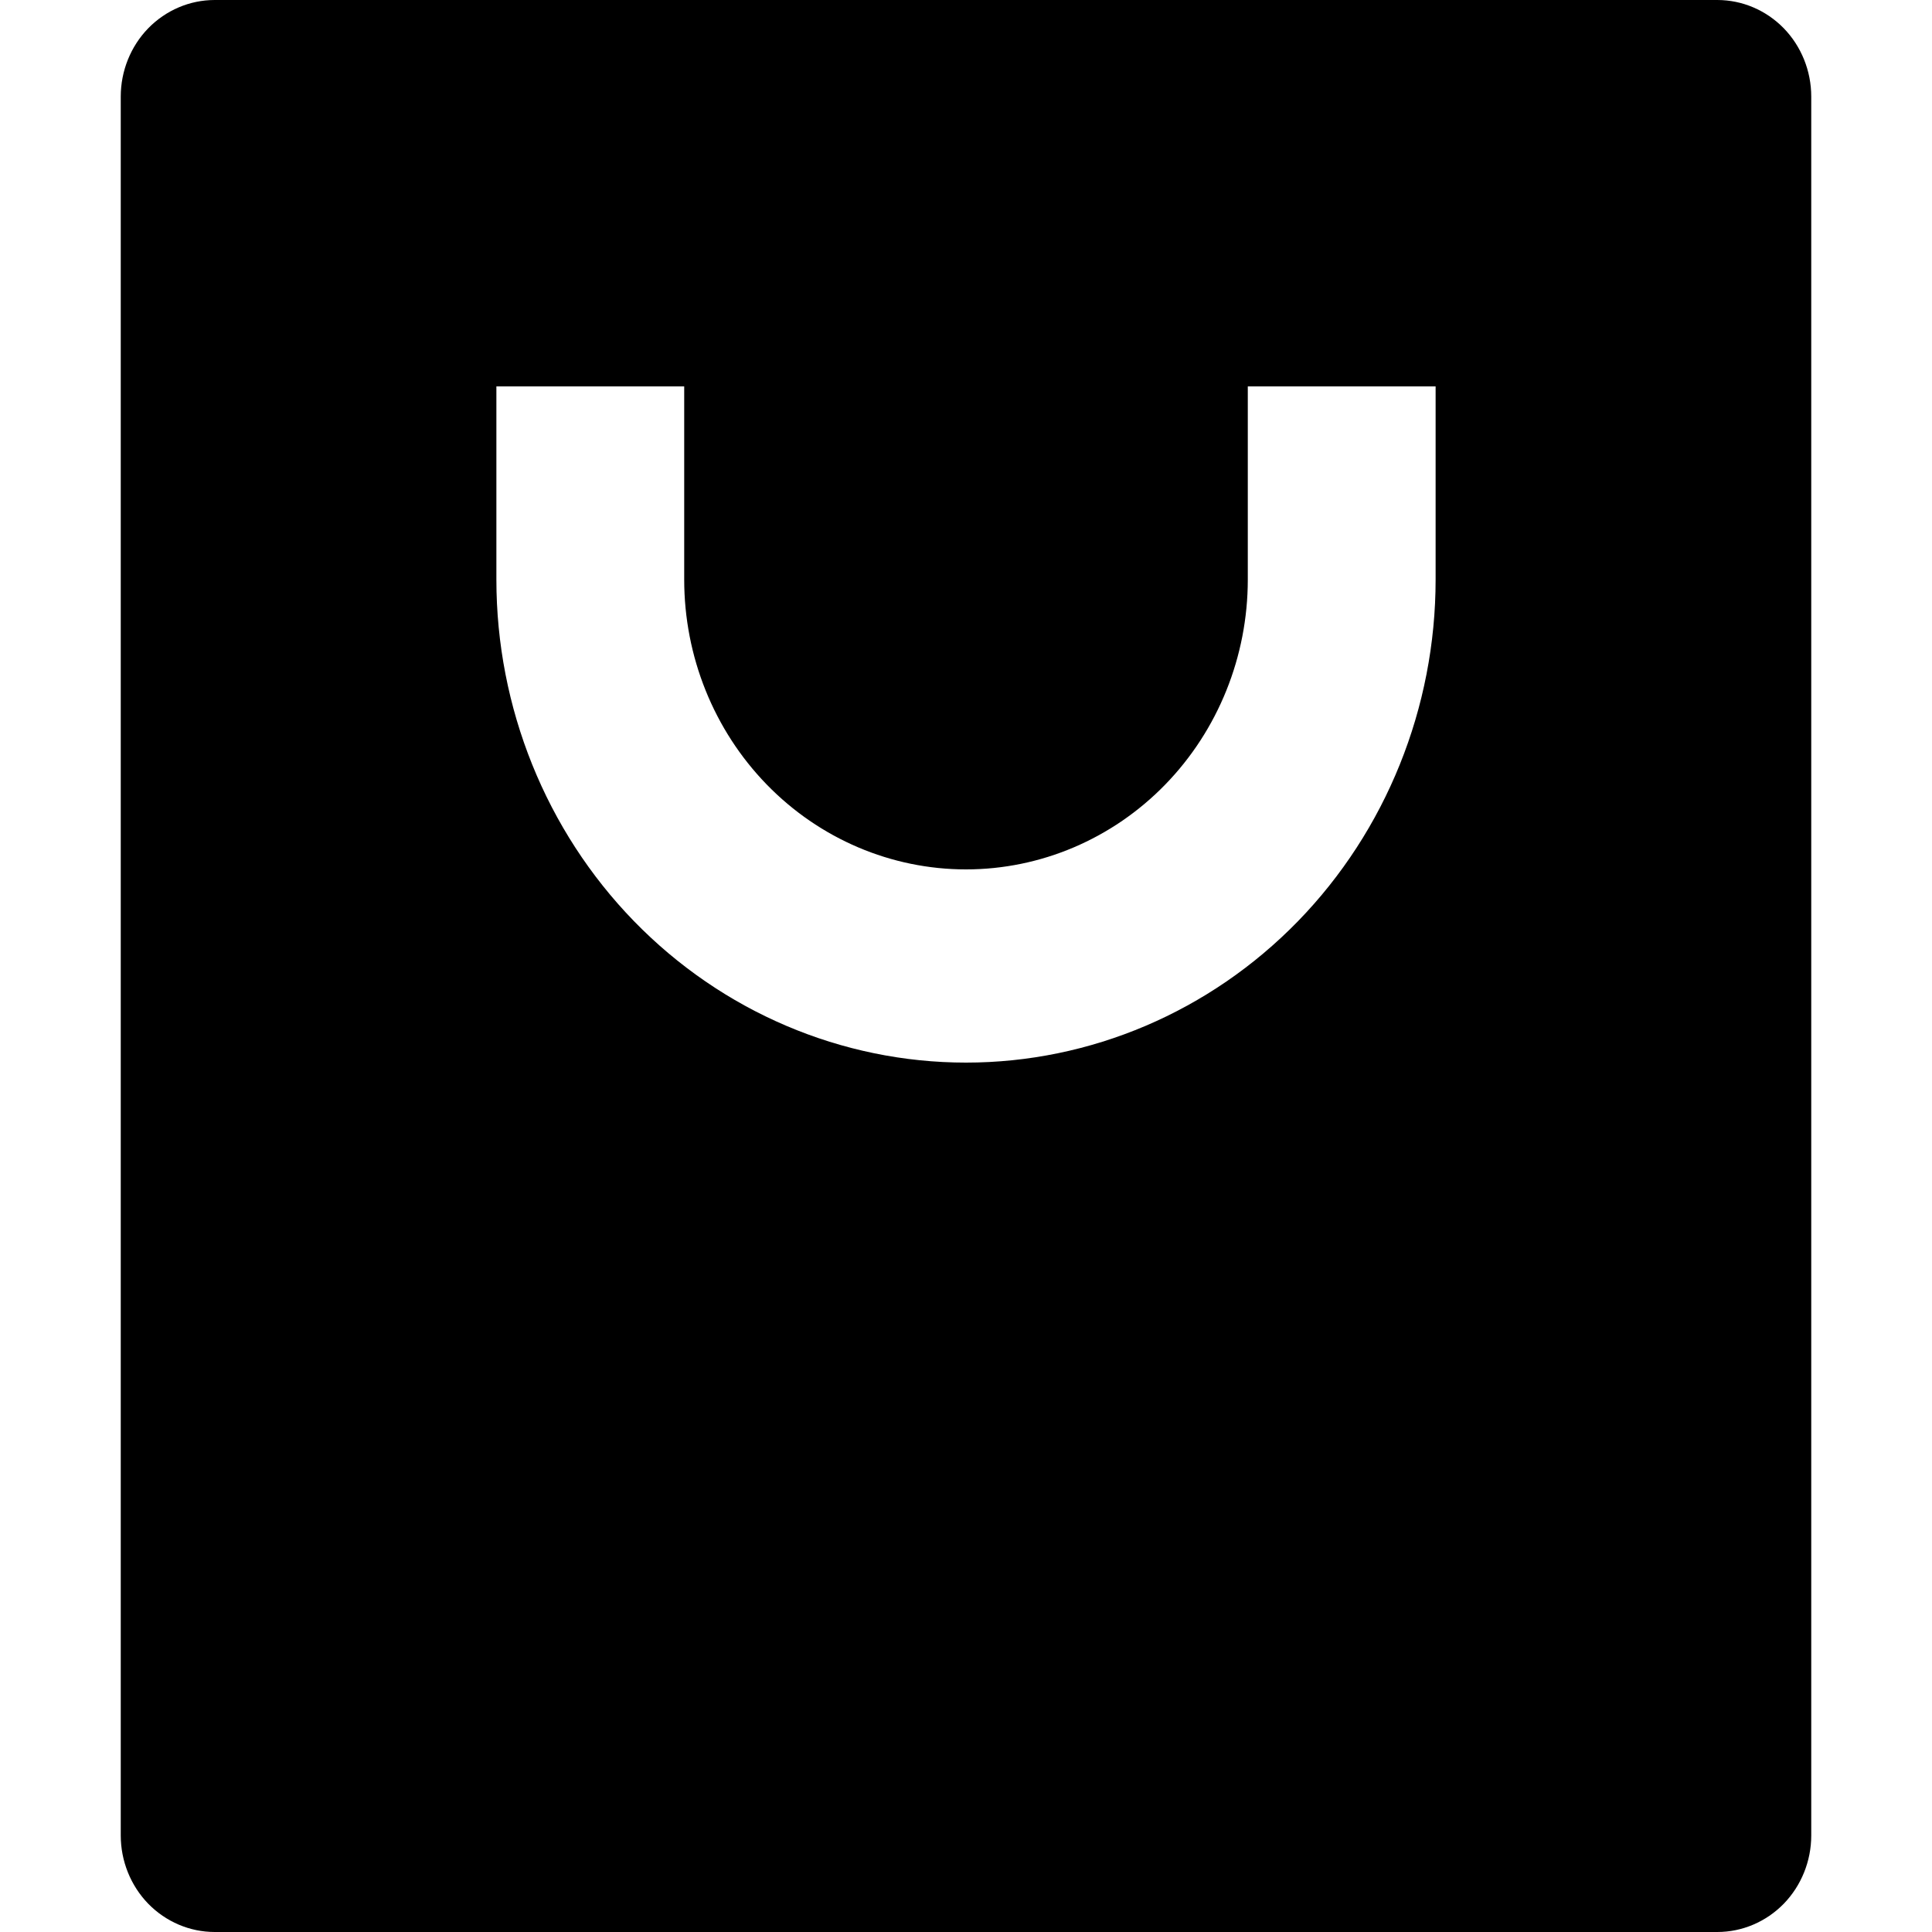 <svg width="14" height="14" viewBox="0 0 14 14" fill="none" xmlns="http://www.w3.org/2000/svg">
<g clip-path="url(#clip0_1692_69)">
<path d="M12.444 14H1.556C1.375 14 1.202 13.926 1.074 13.795C0.947 13.664 0.875 13.486 0.875 13.3V0.7C0.875 0.514 0.947 0.336 1.074 0.205C1.202 0.074 1.375 0 1.556 0H12.444C12.625 0 12.798 0.074 12.926 0.205C13.053 0.336 13.125 0.514 13.125 0.7V13.3C13.125 13.486 13.053 13.664 12.926 13.795C12.798 13.926 12.625 14 12.444 14ZM4.958 2.8H3.597V4.2C3.597 5.128 3.956 6.019 4.594 6.675C5.232 7.331 6.098 7.7 7 7.7C7.902 7.7 8.768 7.331 9.406 6.675C10.044 6.019 10.403 5.128 10.403 4.2V2.8H9.042V4.2C9.042 4.757 8.827 5.291 8.444 5.685C8.061 6.079 7.541 6.3 7 6.3C6.459 6.3 5.939 6.079 5.556 5.685C5.173 5.291 4.958 4.757 4.958 4.2V2.8Z" fill="black"/>
</g>
<defs>
<clipPath id="clip0_1692_69">
<rect width="14" height="14" fill="white"/>
</clipPath>
</defs>
</svg>
